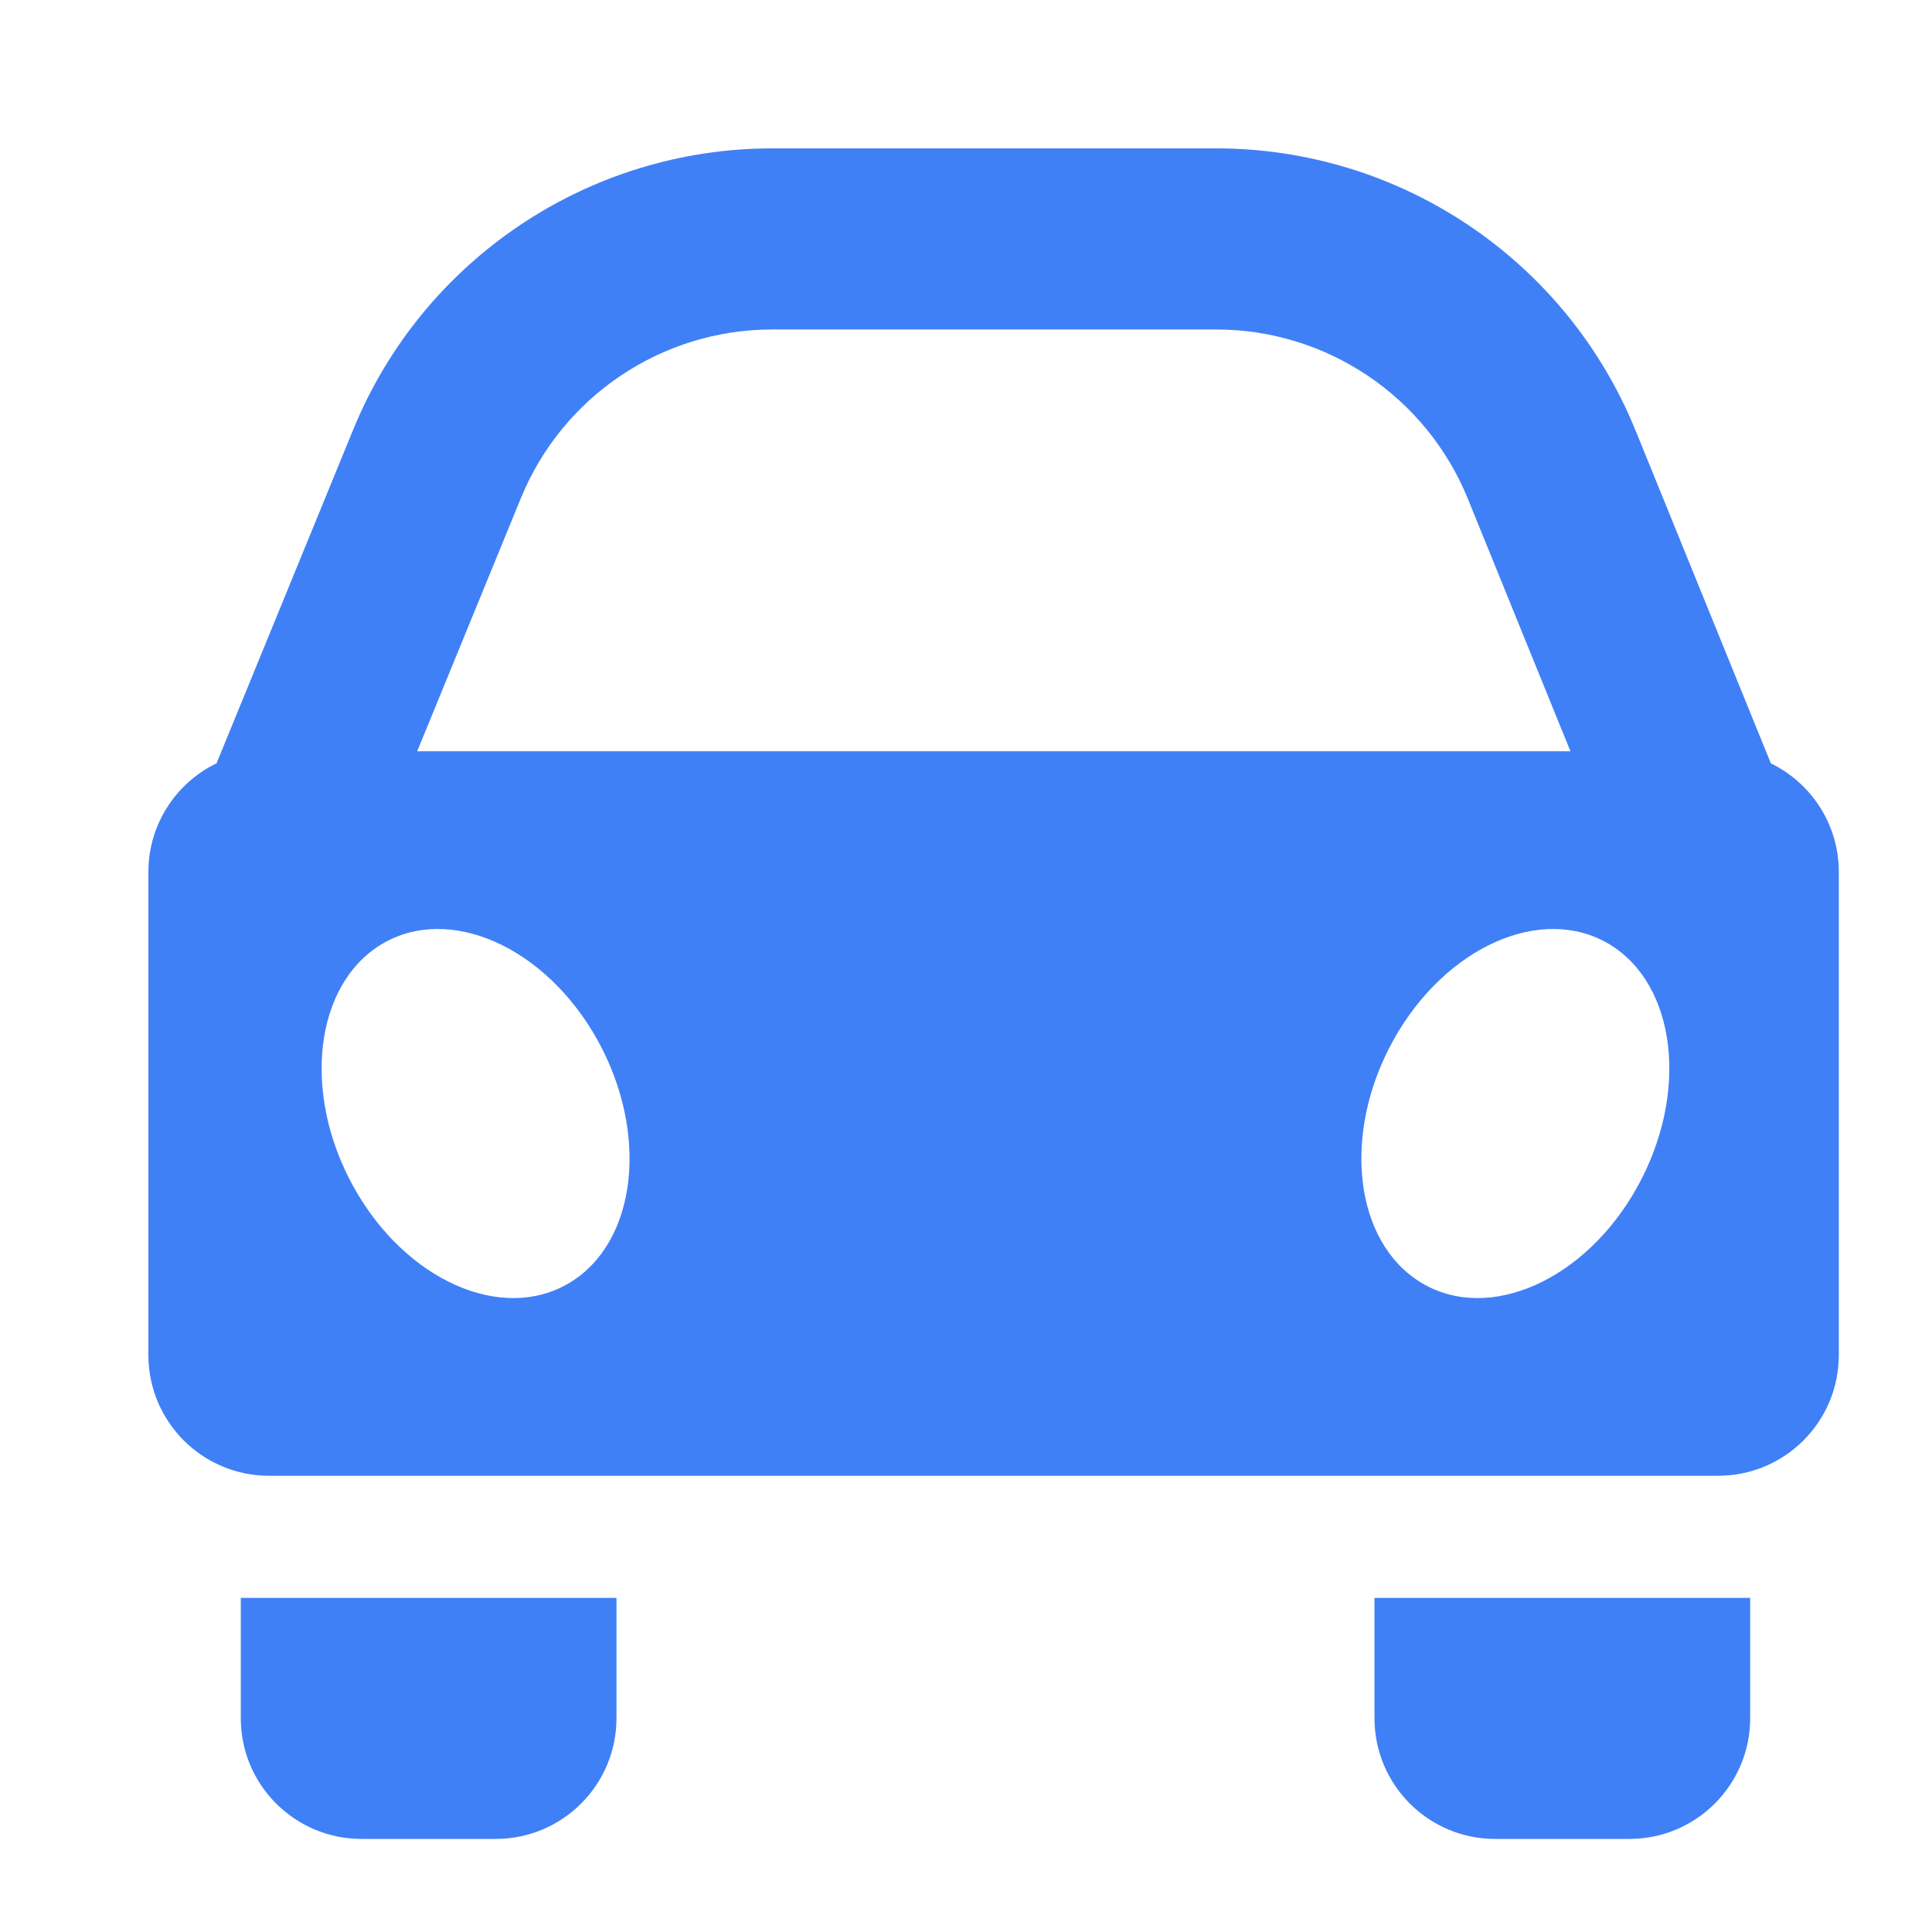 <svg width="35" height="35" viewBox="0 0 35 35" fill="none" xmlns="http://www.w3.org/2000/svg">
<path fill-rule="evenodd" clip-rule="evenodd" d="M13.99 5.969C11.992 5.969 10.193 7.176 9.436 9.025L7.558 13.61H28.45L26.592 9.037C25.837 7.182 24.035 5.969 22.032 5.969H13.99ZM32.081 13.829L29.631 7.802C28.375 4.71 25.37 2.688 22.032 2.688H13.99C10.661 2.688 7.661 4.7 6.399 7.782L3.923 13.828C3.192 14.181 2.688 14.931 2.688 15.797V24.547C2.688 25.756 3.667 26.735 4.875 26.735H31.125C32.333 26.735 33.312 25.756 33.312 24.547V15.797C33.312 14.932 32.81 14.184 32.081 13.829ZM11.168 28.947H4.362V31.127C4.362 32.335 5.342 33.314 6.55 33.314H8.98C10.188 33.314 11.168 32.335 11.168 31.127V28.947ZM31.706 28.947H24.9V31.127C24.9 32.335 25.879 33.314 27.087 33.314H29.518C30.726 33.314 31.706 32.335 31.706 31.127V28.947ZM10.317 23.24C11.538 22.506 11.765 20.538 10.826 18.845C9.886 17.151 8.135 16.372 6.914 17.105C5.694 17.839 5.466 19.807 6.405 21.501C7.345 23.195 9.096 23.973 10.317 23.24ZM29.662 21.501C28.723 23.195 26.971 23.973 25.751 23.24C24.53 22.506 24.302 20.538 25.242 18.844C26.182 17.151 27.933 16.372 29.154 17.105C30.374 17.839 30.602 19.807 29.662 21.501Z" fill="#4080F7"/>
</svg>
